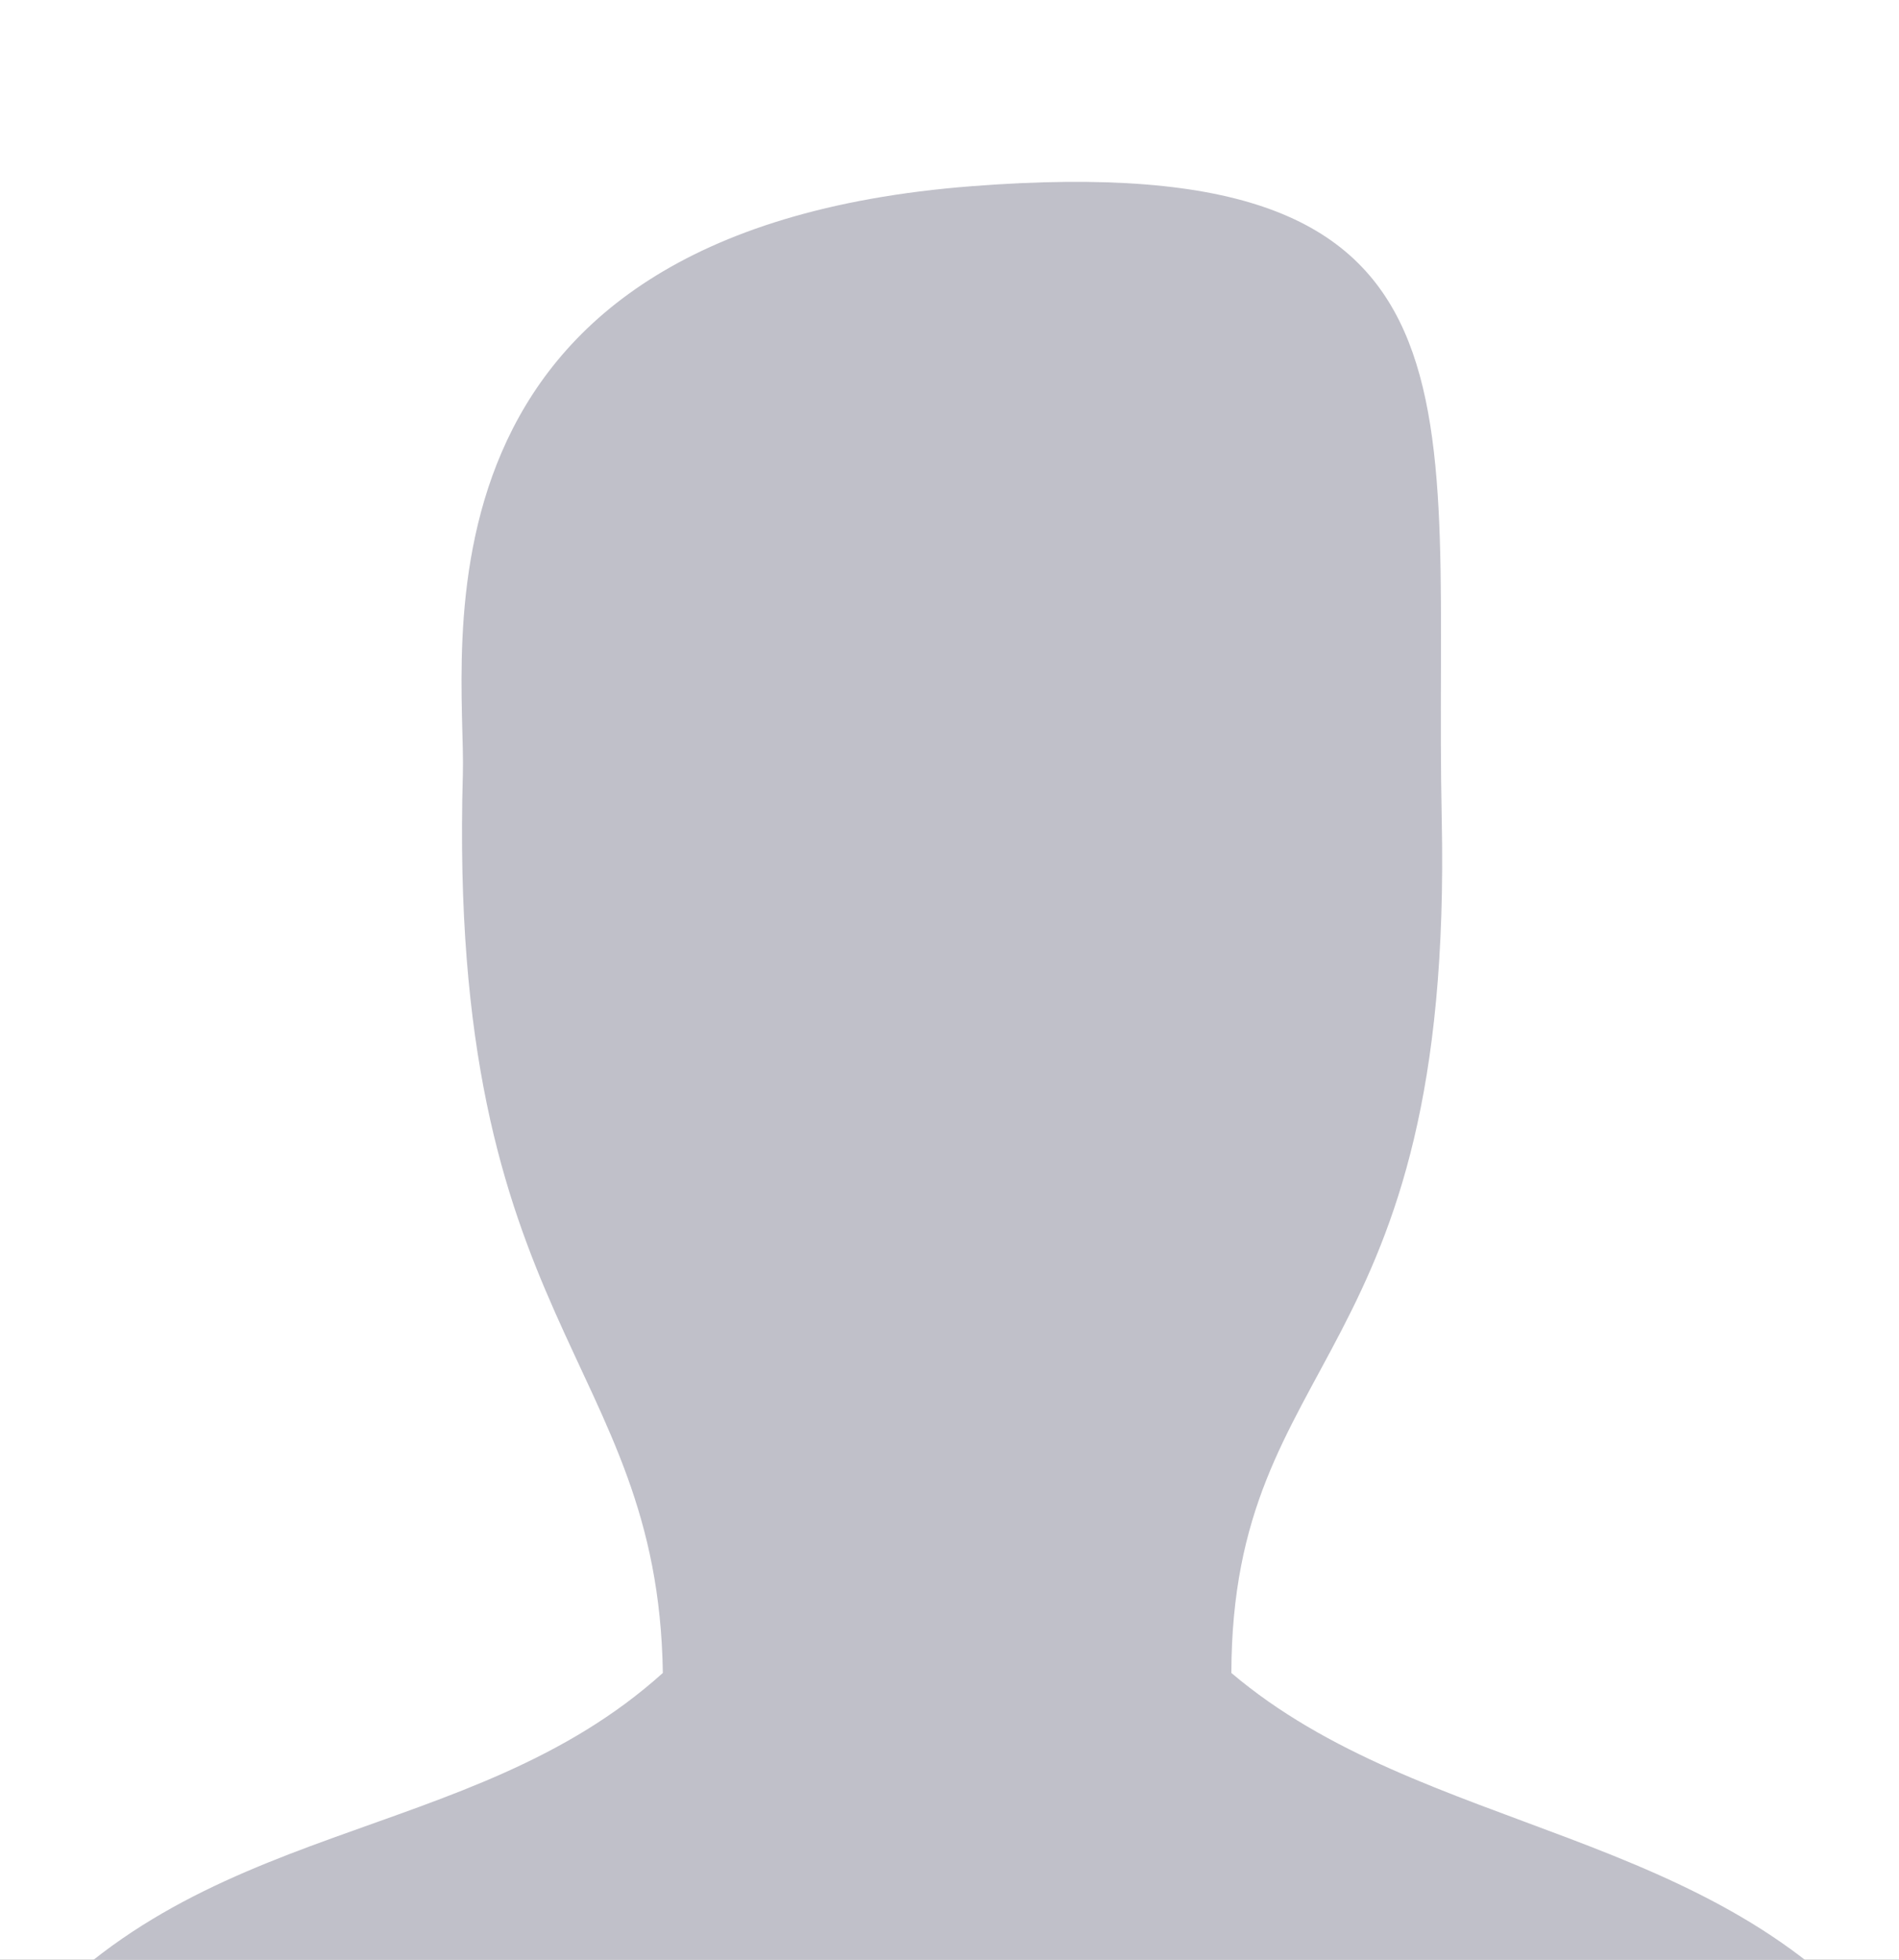 <svg width="188" height="194" viewBox="0 0 188 194" fill="none" xmlns="http://www.w3.org/2000/svg">
<rect x="0" y="0" width="188" height="194" fill="#333333" stroke="none"/>
<g clip-path="url(#clip0)">
<rect width="188" height="194" fill="white"/>
<path fill-rule="evenodd" clip-rule="evenodd" d="M65.621 165.601C46.383 182.948 19.152 179.645 1 202.195C35.388 262.411 151.189 258.762 187 202.195C170.108 180.877 140.827 181.673 121.903 165.601C121.992 133.52 143.886 135.542 142.731 81.091C141.858 39.873 149.167 14.345 96.251 18.427C38.928 22.847 46.163 64.828 45.822 76.639C44.254 131.424 65.145 134.279 65.621 165.601H65.621Z" fill="#C0C0C9"/>
</g>
<defs>
<clipPath id="clip0">
<rect width="188" height="194" fill="white"/>
</clipPath>
</defs>
</svg>
